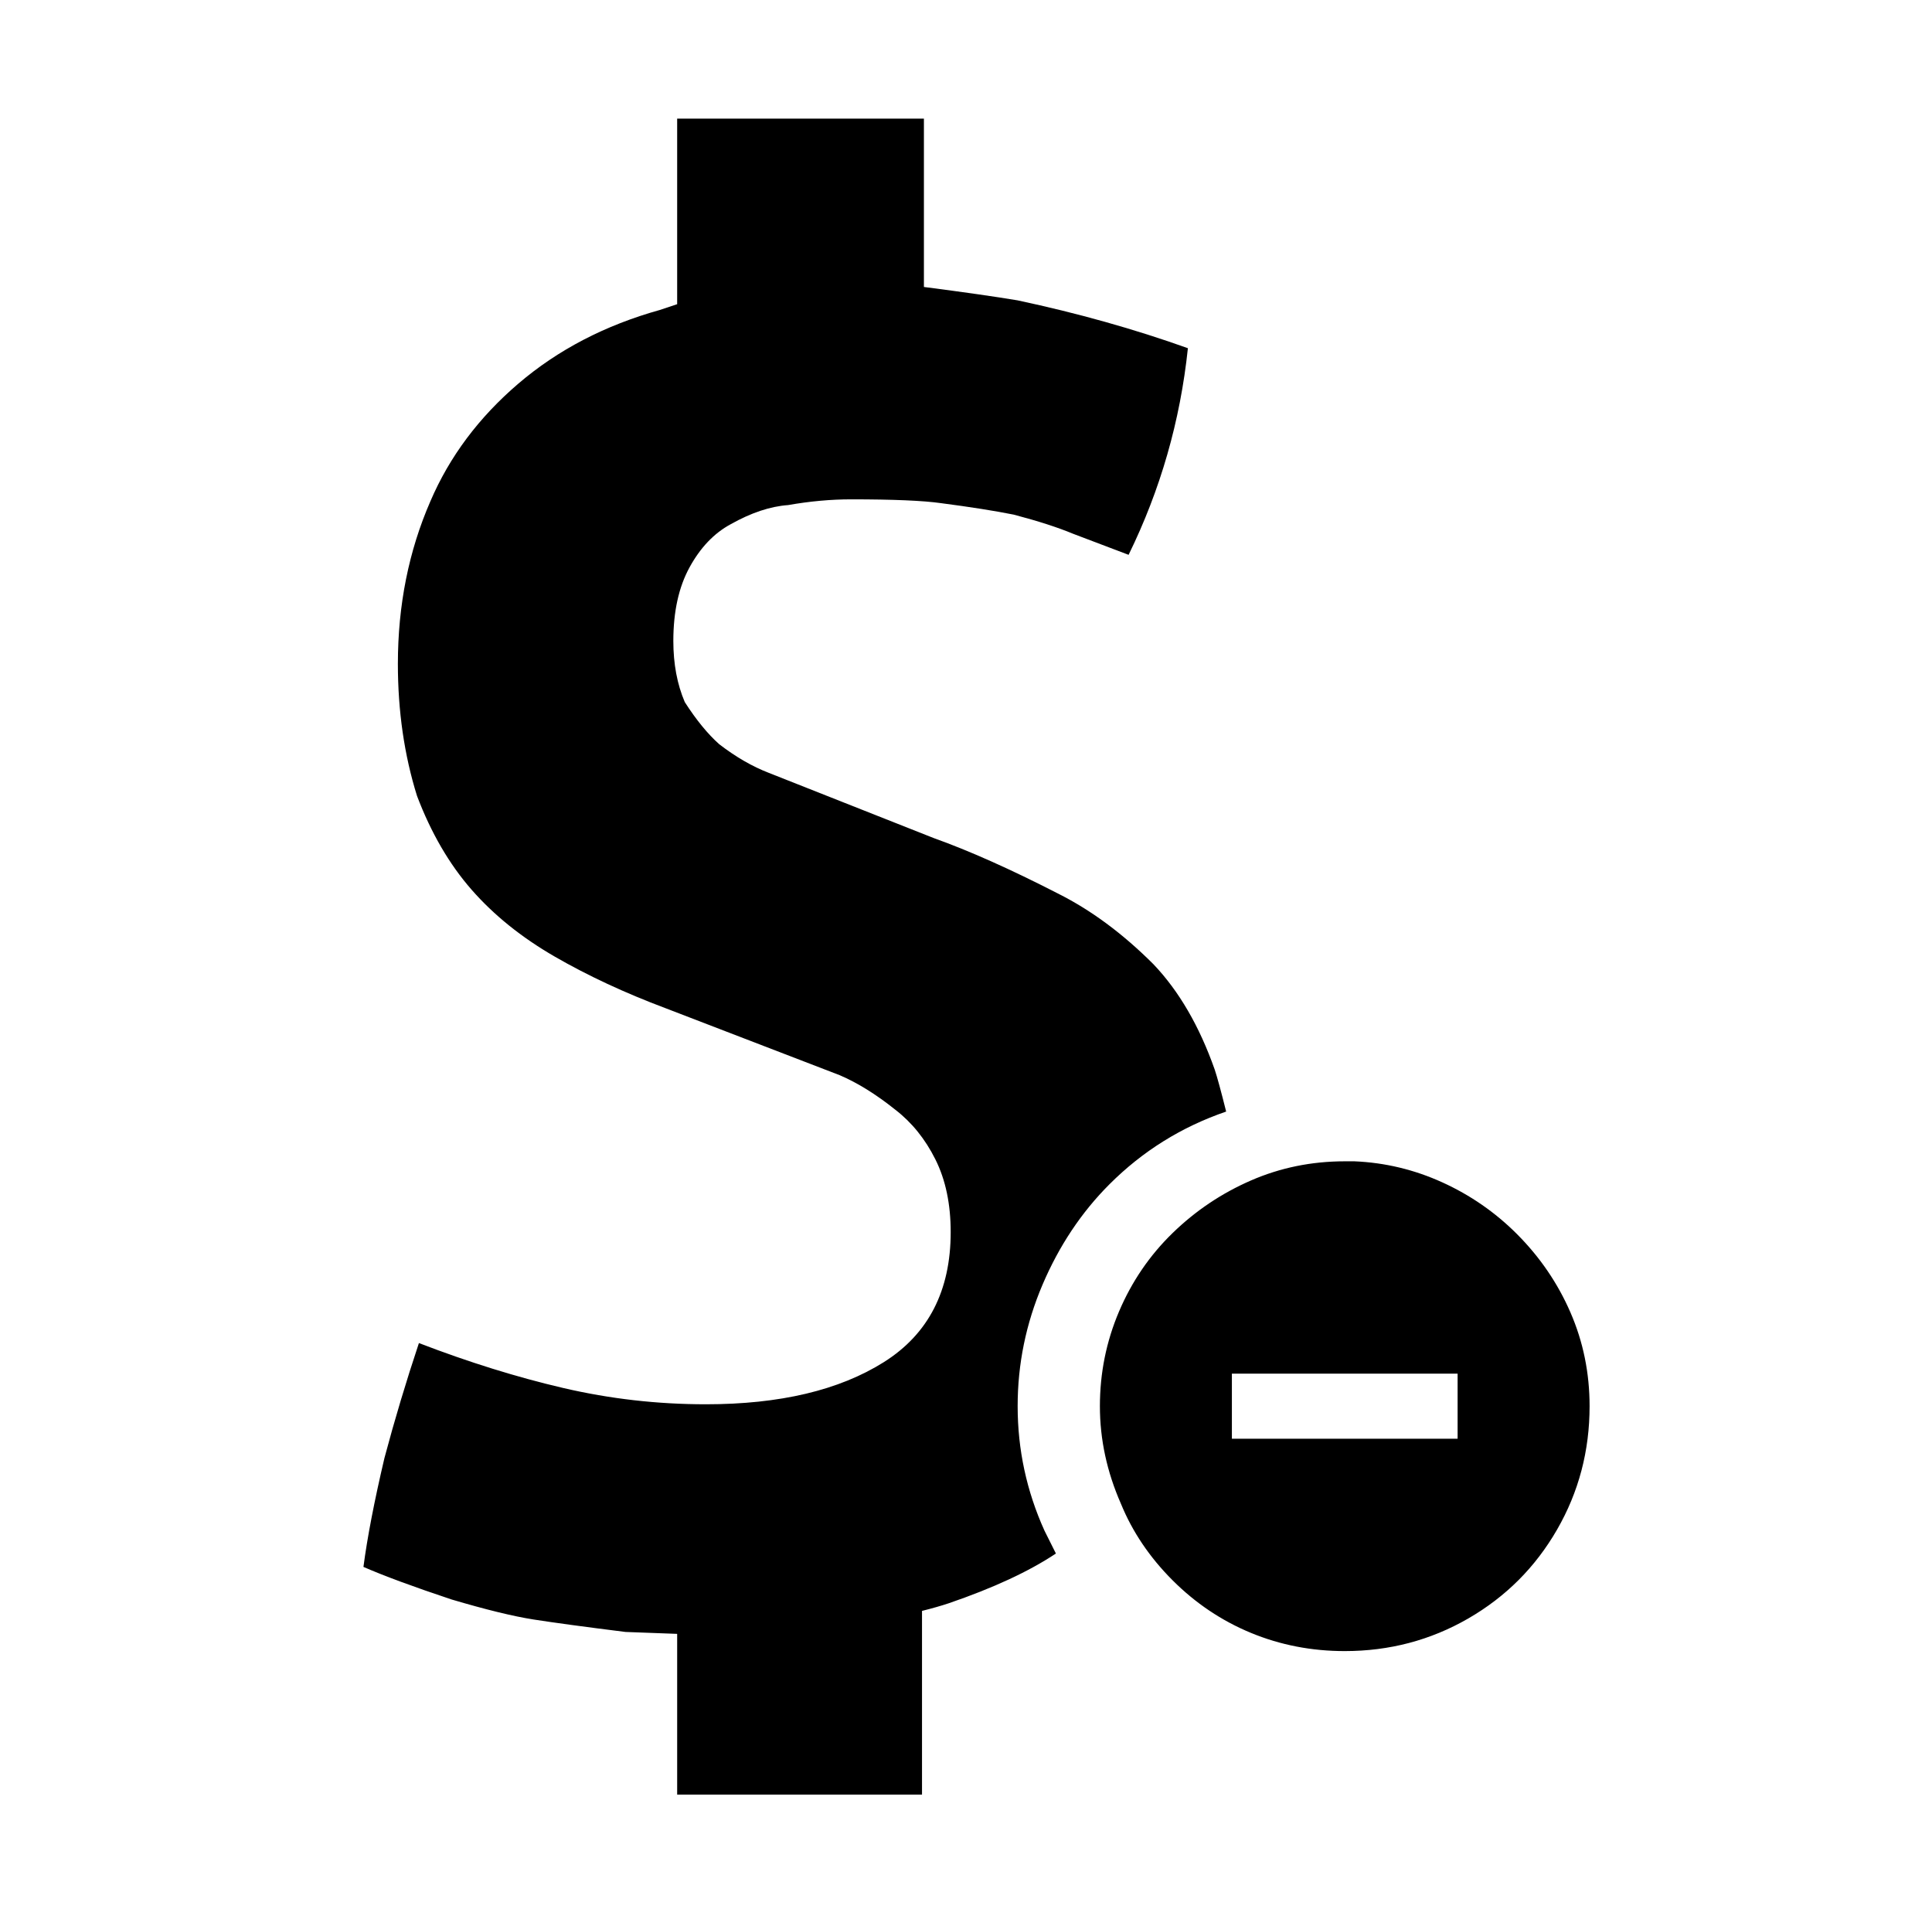 <svg xmlns="http://www.w3.org/2000/svg" viewBox="-10 0 1010 1000"><path d="M522 735q0-33 13-63.5t35-52.5q26-26 61-38-4-16-6-22-12-34-32-55-24-24-50-37-37-19-65-29l-86-34q-13-5-26-15-9-8-18-22-6-14-6-32 0-23 8.5-38.5T372 274q16-9 30-10 17-3 33-3 33 0 47 2 23 3 38 6 19 5 31 10l29 11q25-51 31-108-42-15-89-25-18-3-49-7V62H344v97l-9 3q-43 12-74 38.5T215 262q-17 39-17 85 0 37 10 69 11 29 28.5 49t43.5 35 58 27l91 35q14 6 29 18 13 10 21 26t8 38q0 46-35 68t-93 22q-38 0-74.5-8.5T209 702q-10 30-18 60-8 34-11 57 16 7 46 17 27 8 43 10.5t48 6.5l27 1v84h128v-96q8-2 14-4 35-12 56-26l-6-12q-14-31-14-65zm261-90q-17-17-39-27t-46-11h-5q-26 0-49 10t-41 27.5-28 41-10 49.5 11 51q9 22 27 40t41 27.5 49 9.5q35 0 64.5-17t46.5-46.5 17-64.5q0-26-10-49t-28-41zm-31 107H634v-34h118z"/></svg>